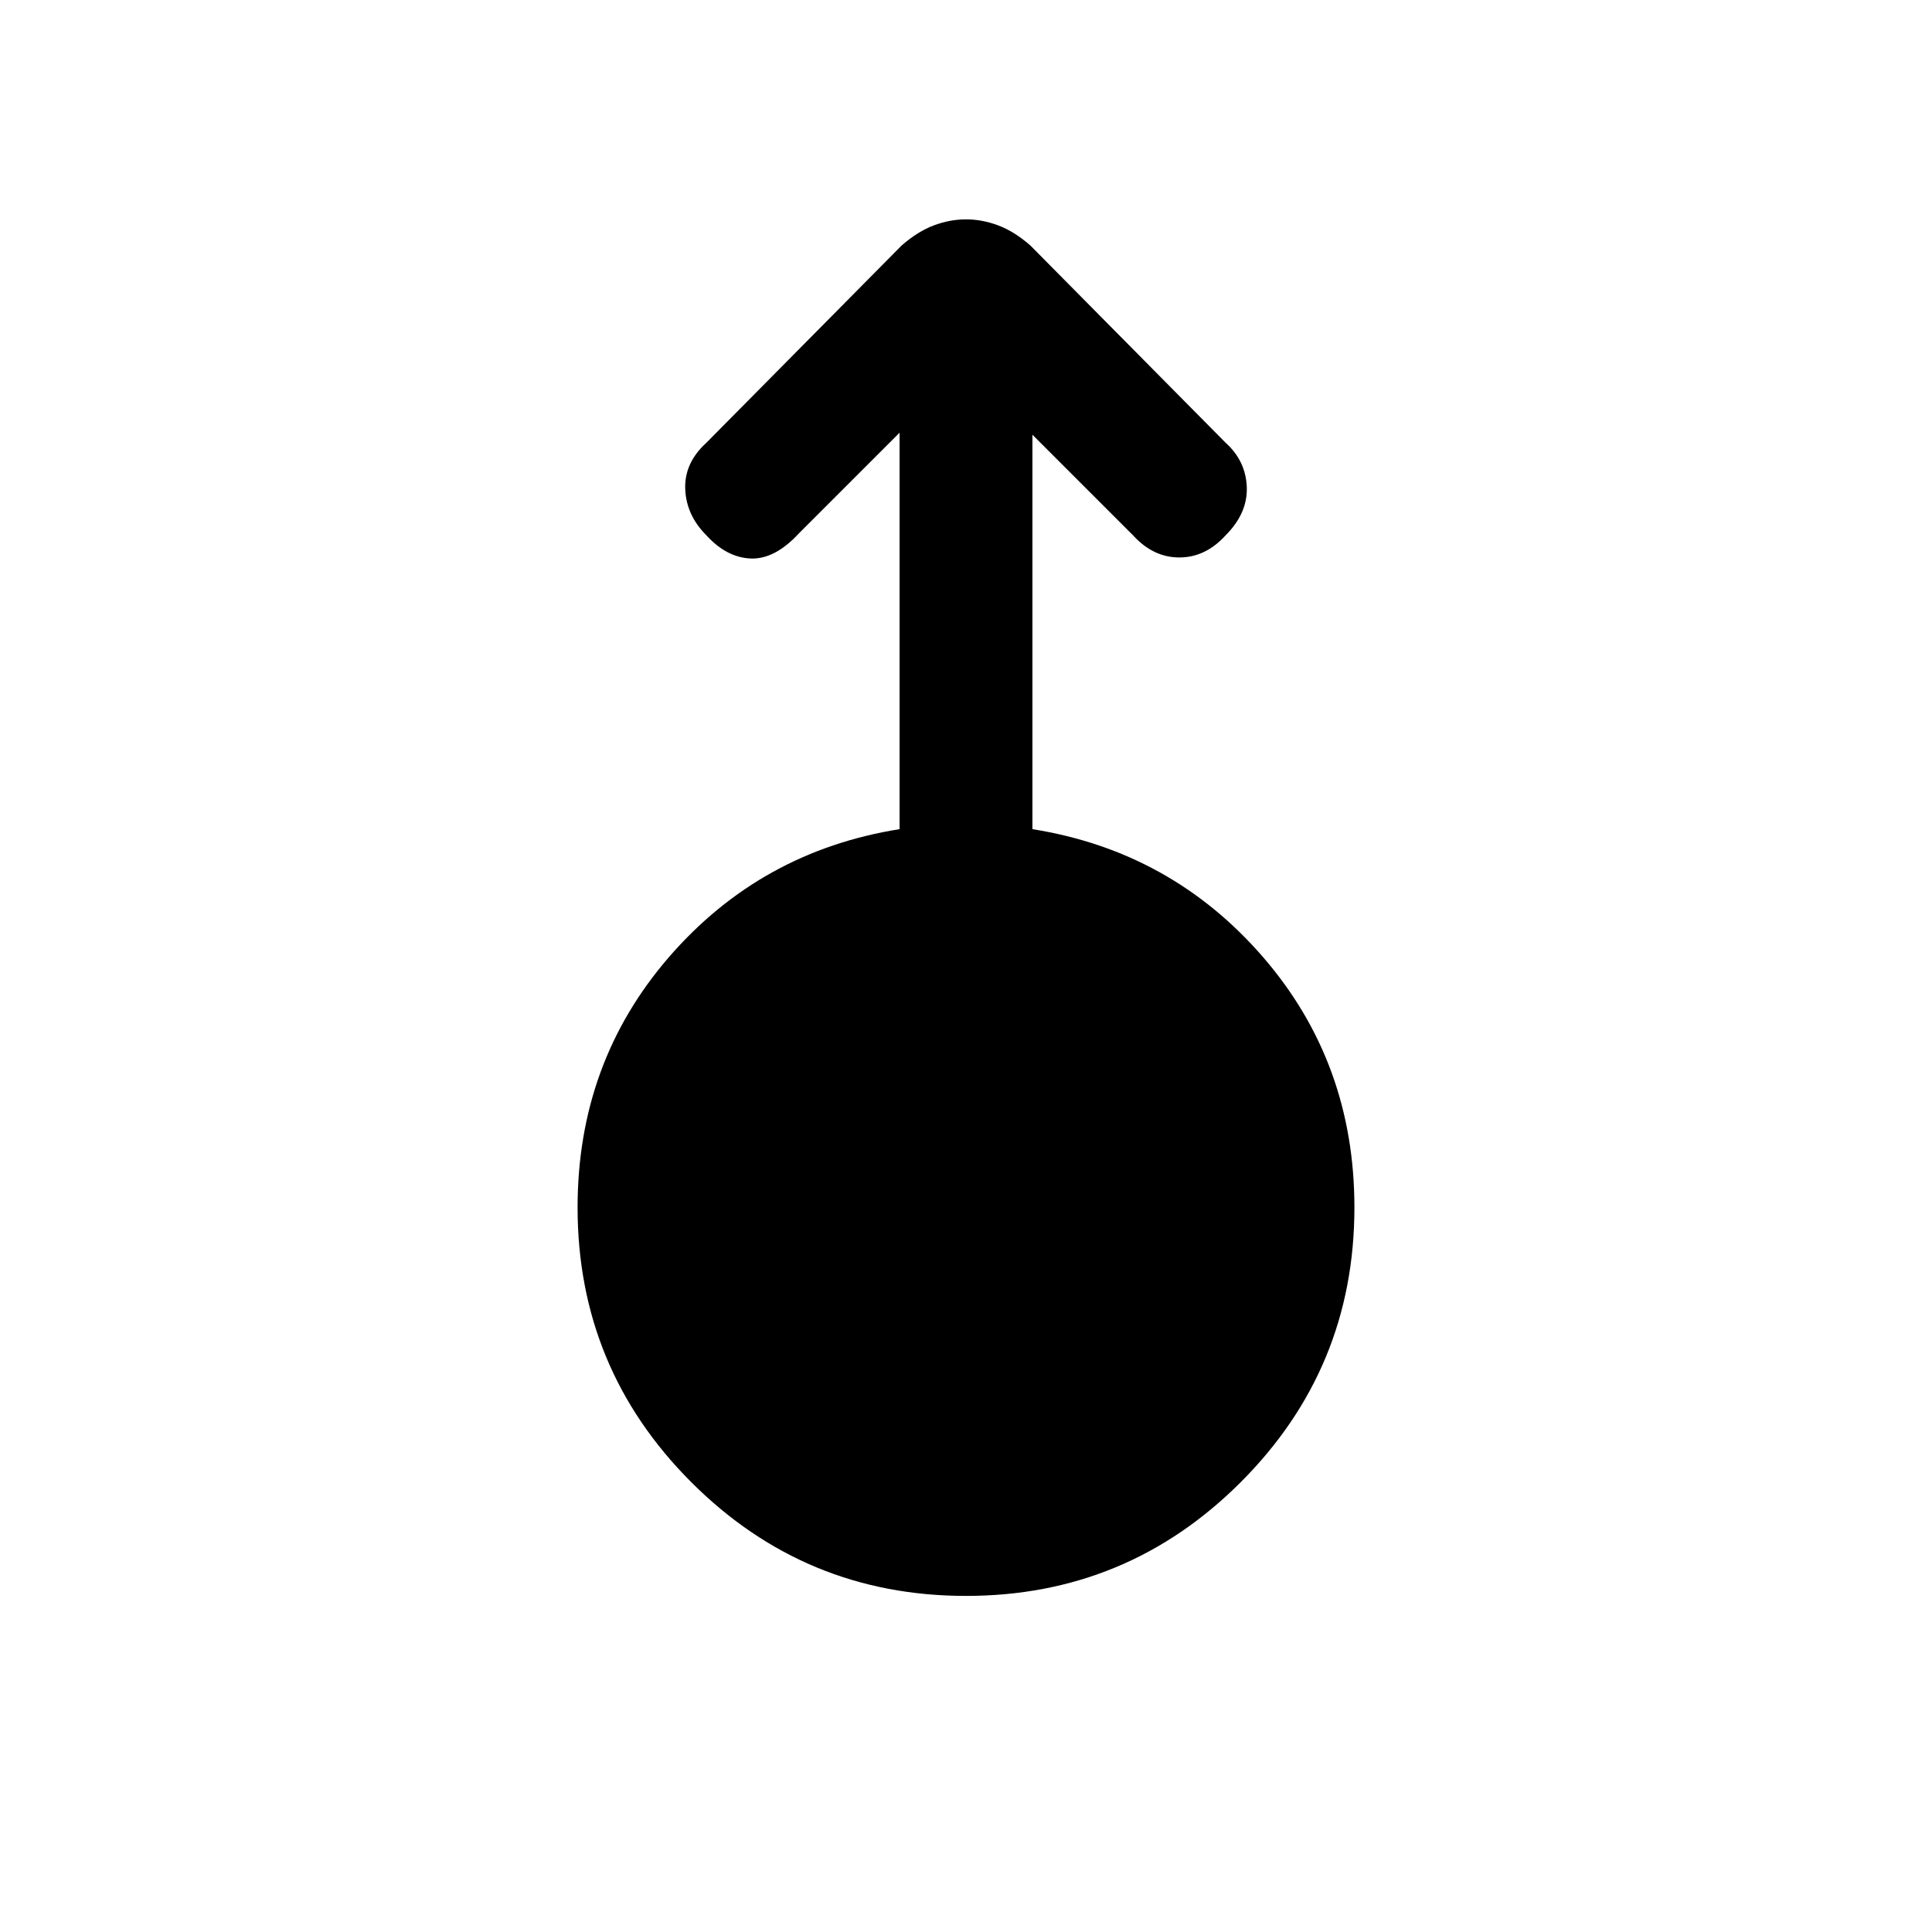 <svg xmlns="http://www.w3.org/2000/svg" height="24" width="24"><path d="M12 19.825q-2 0-3.412-1.412Q7.175 17 7.175 15q0-1.8 1.137-3.113 1.138-1.312 2.863-1.587V5.375l-1.25 1.25q-.3.325-.6.313-.3-.013-.55-.288-.25-.25-.263-.575-.012-.325.263-.575L11.2 3.05q.2-.175.4-.25.2-.075.4-.075t.4.075q.2.075.4.25l2.425 2.45q.25.225.263.55.012.325-.263.6-.25.275-.575.275-.325 0-.575-.275l-1.25-1.25v4.9q1.725.275 2.863 1.587Q16.825 13.2 16.825 15q0 2-1.413 3.413Q14 19.825 12 19.825Z"/></svg>